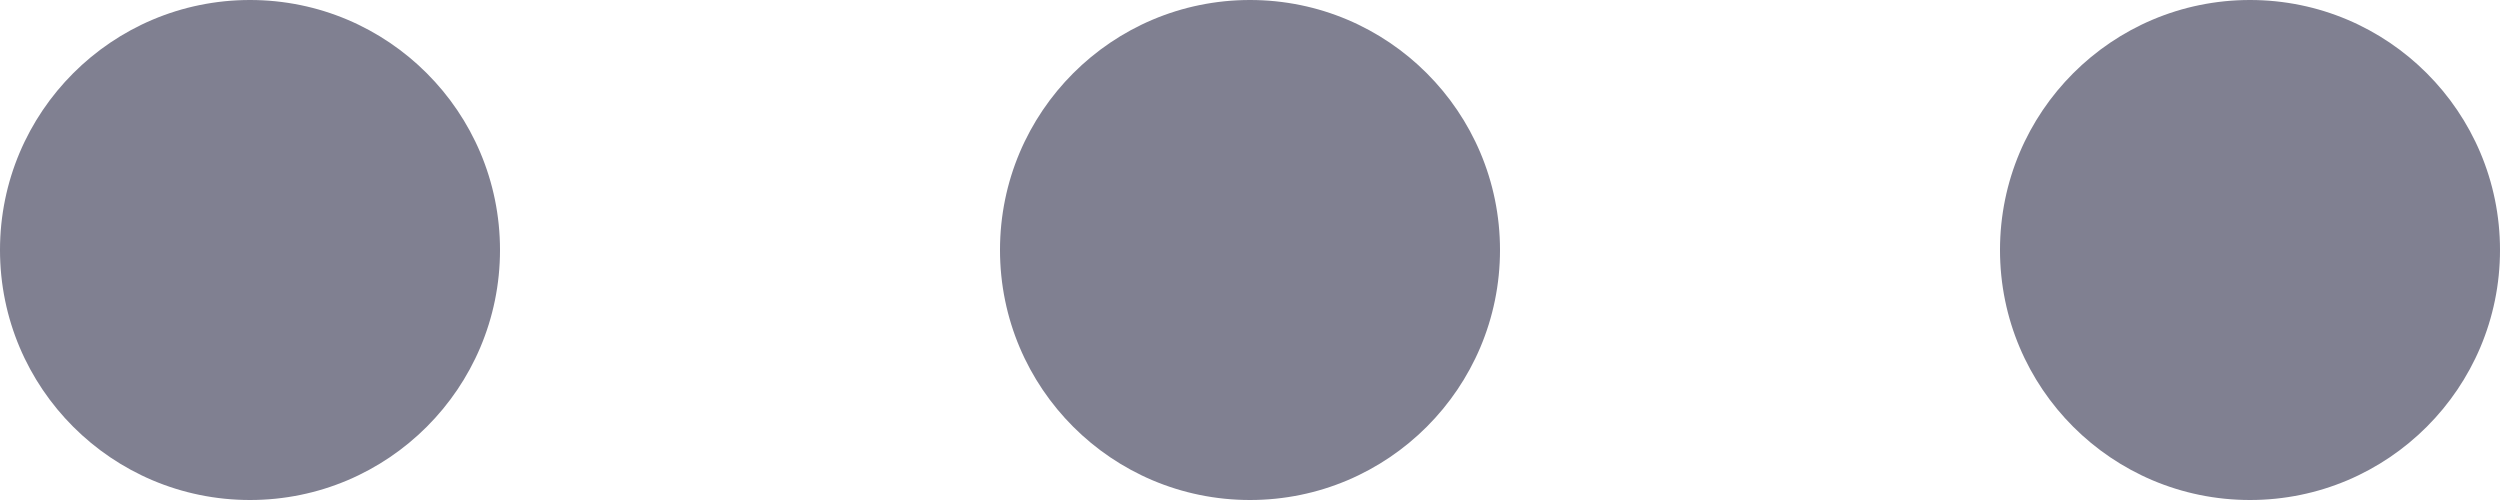 <svg width="25" height="5" viewBox="0 0 25 5" xmlns="http://www.w3.org/2000/svg">
    <title>
        Group 10
    </title>
    <g fill="#808091" fill-rule="evenodd">
        <circle cx="2.5" cy="2.5" r="2.5"/>
        <circle cx="12.5" cy="2.5" r="2.5"/>
        <circle cx="22.5" cy="2.5" r="2.5"/>
    </g>
</svg>
